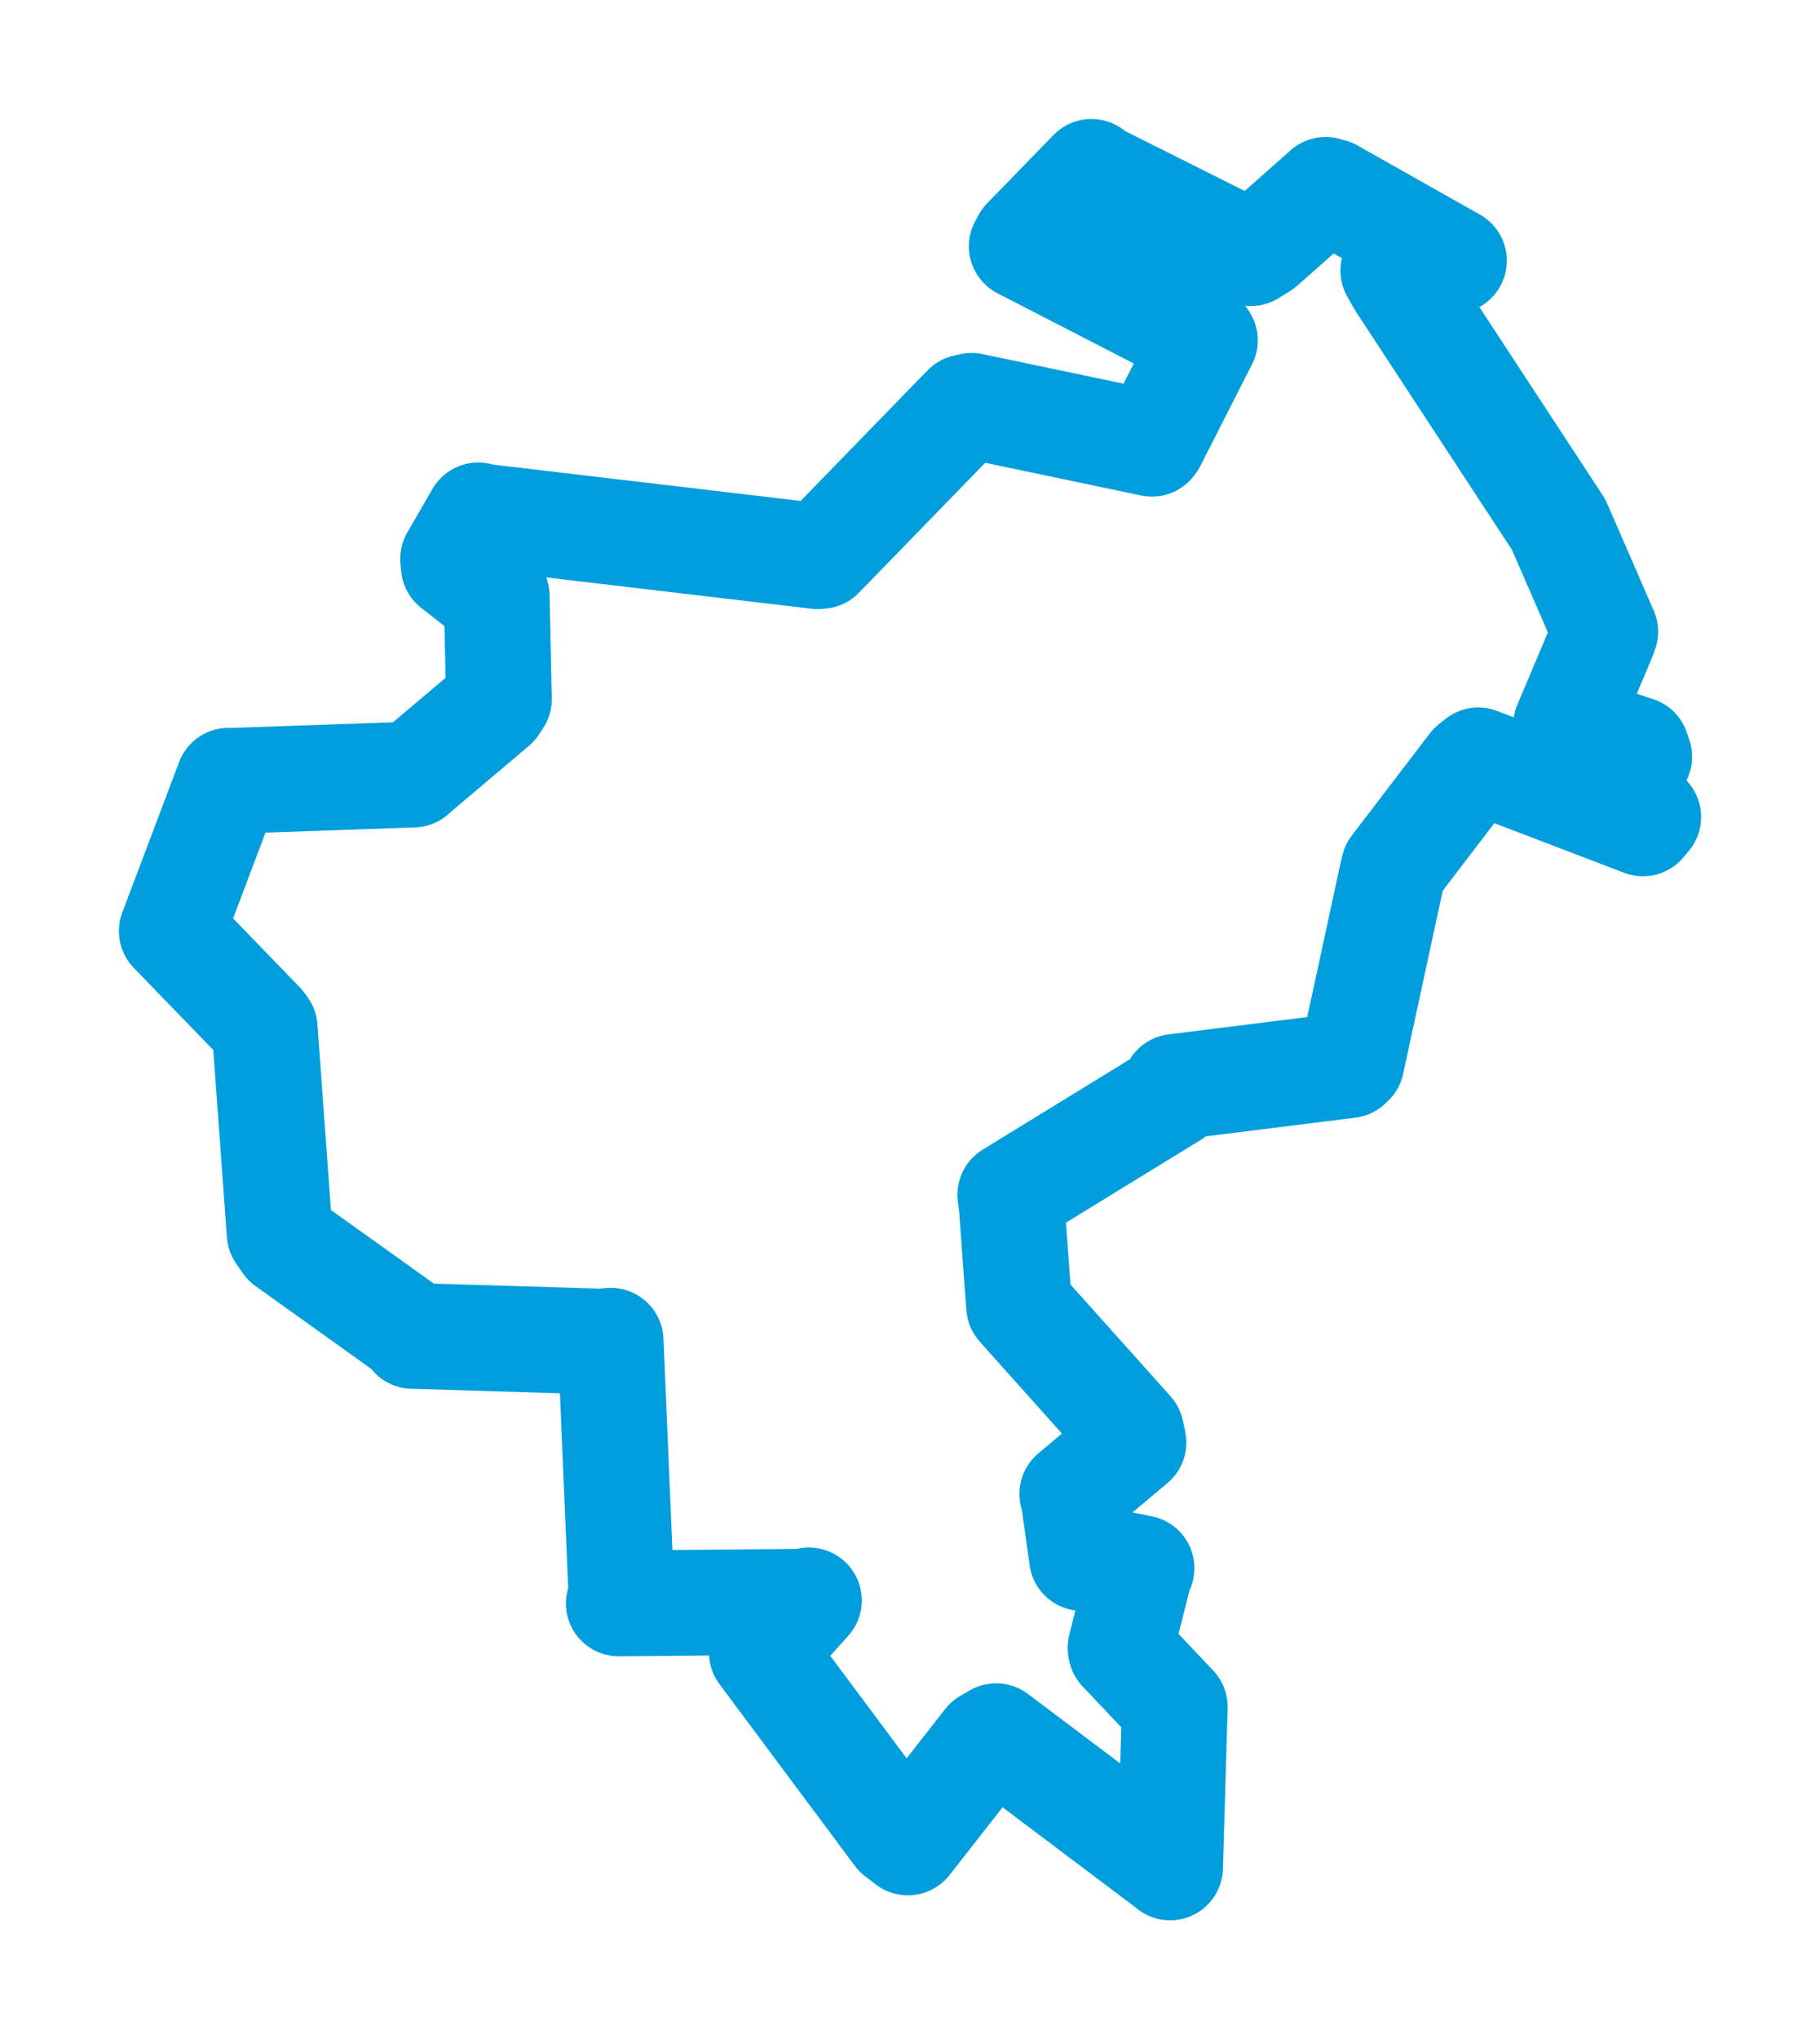 <svg viewBox="0 0 85.318 95.535" width="85.318" height="95.535" xmlns="http://www.w3.org/2000/svg">
  <title>Červený Kostelec, okres Náchod, Královéhradecký kraj, Severovýchod, Česko</title>
  <desc>Geojson of Červený Kostelec, okres Náchod, Královéhradecký kraj, Severovýchod, Česko</desc>
  <polygon points="8.053,43.62 12.256,47.96 12.408,48.165 13.108,57.784 13.418,58.233 19.193,62.362 19.339,62.583 28.226,62.853 28.625,62.81 29.131,74.723 29.007,75.116 37.694,75.037 37.921,74.976 35.748,77.398 35.714,77.414 42.055,85.923 42.561,86.313 46.259,81.593 46.698,81.338 54.823,87.453 54.852,87.483 55.07,80.026 55.073,79.965 52.549,77.299 52.527,77.199 53.436,73.591 53.512,73.467 51.345,73.034 50.722,72.987 50.336,70.234 50.267,69.987 53.135,67.579 53.026,67.066 47.986,61.437 47.772,61.19 47.434,56.569 47.362,55.97 54.977,51.298 55.081,50.918 63.23,49.902 63.353,49.788 65.264,40.958 65.339,40.648 68.993,35.868 69.298,35.623 77.017,38.572 77.266,38.275 74.496,36.052 74.464,36.005 76.844,35.449 76.726,35.108 73.604,34.099 73.414,33.98 75.157,29.854 75.251,29.596 73.199,24.879 73.061,24.566 65.636,13.241 65.316,12.675 67.553,12.413 68.159,12.212 62.421,8.975 62.143,8.896 59.175,11.525 58.633,11.86 51.252,8.165 51.164,8.053 48.056,11.248 47.897,11.537 56.416,15.922 56.483,15.945 54.063,20.701 54,20.786 45.55,19.014 45.26,19.077 38.486,26.042 38.341,26.057 22.545,24.194 22.418,24.146 21.241,26.184 21.271,26.523 23.057,27.924 23.284,27.92 23.389,32.753 23.19,33.053 19.388,36.265 19.377,36.285 10.867,36.582 10.715,36.576 8.053,43.62" stroke="#009edd" stroke-width="4.957px" fill="none" stroke-linejoin="round" vector-effect="non-scaling-stroke"></polygon>
</svg>